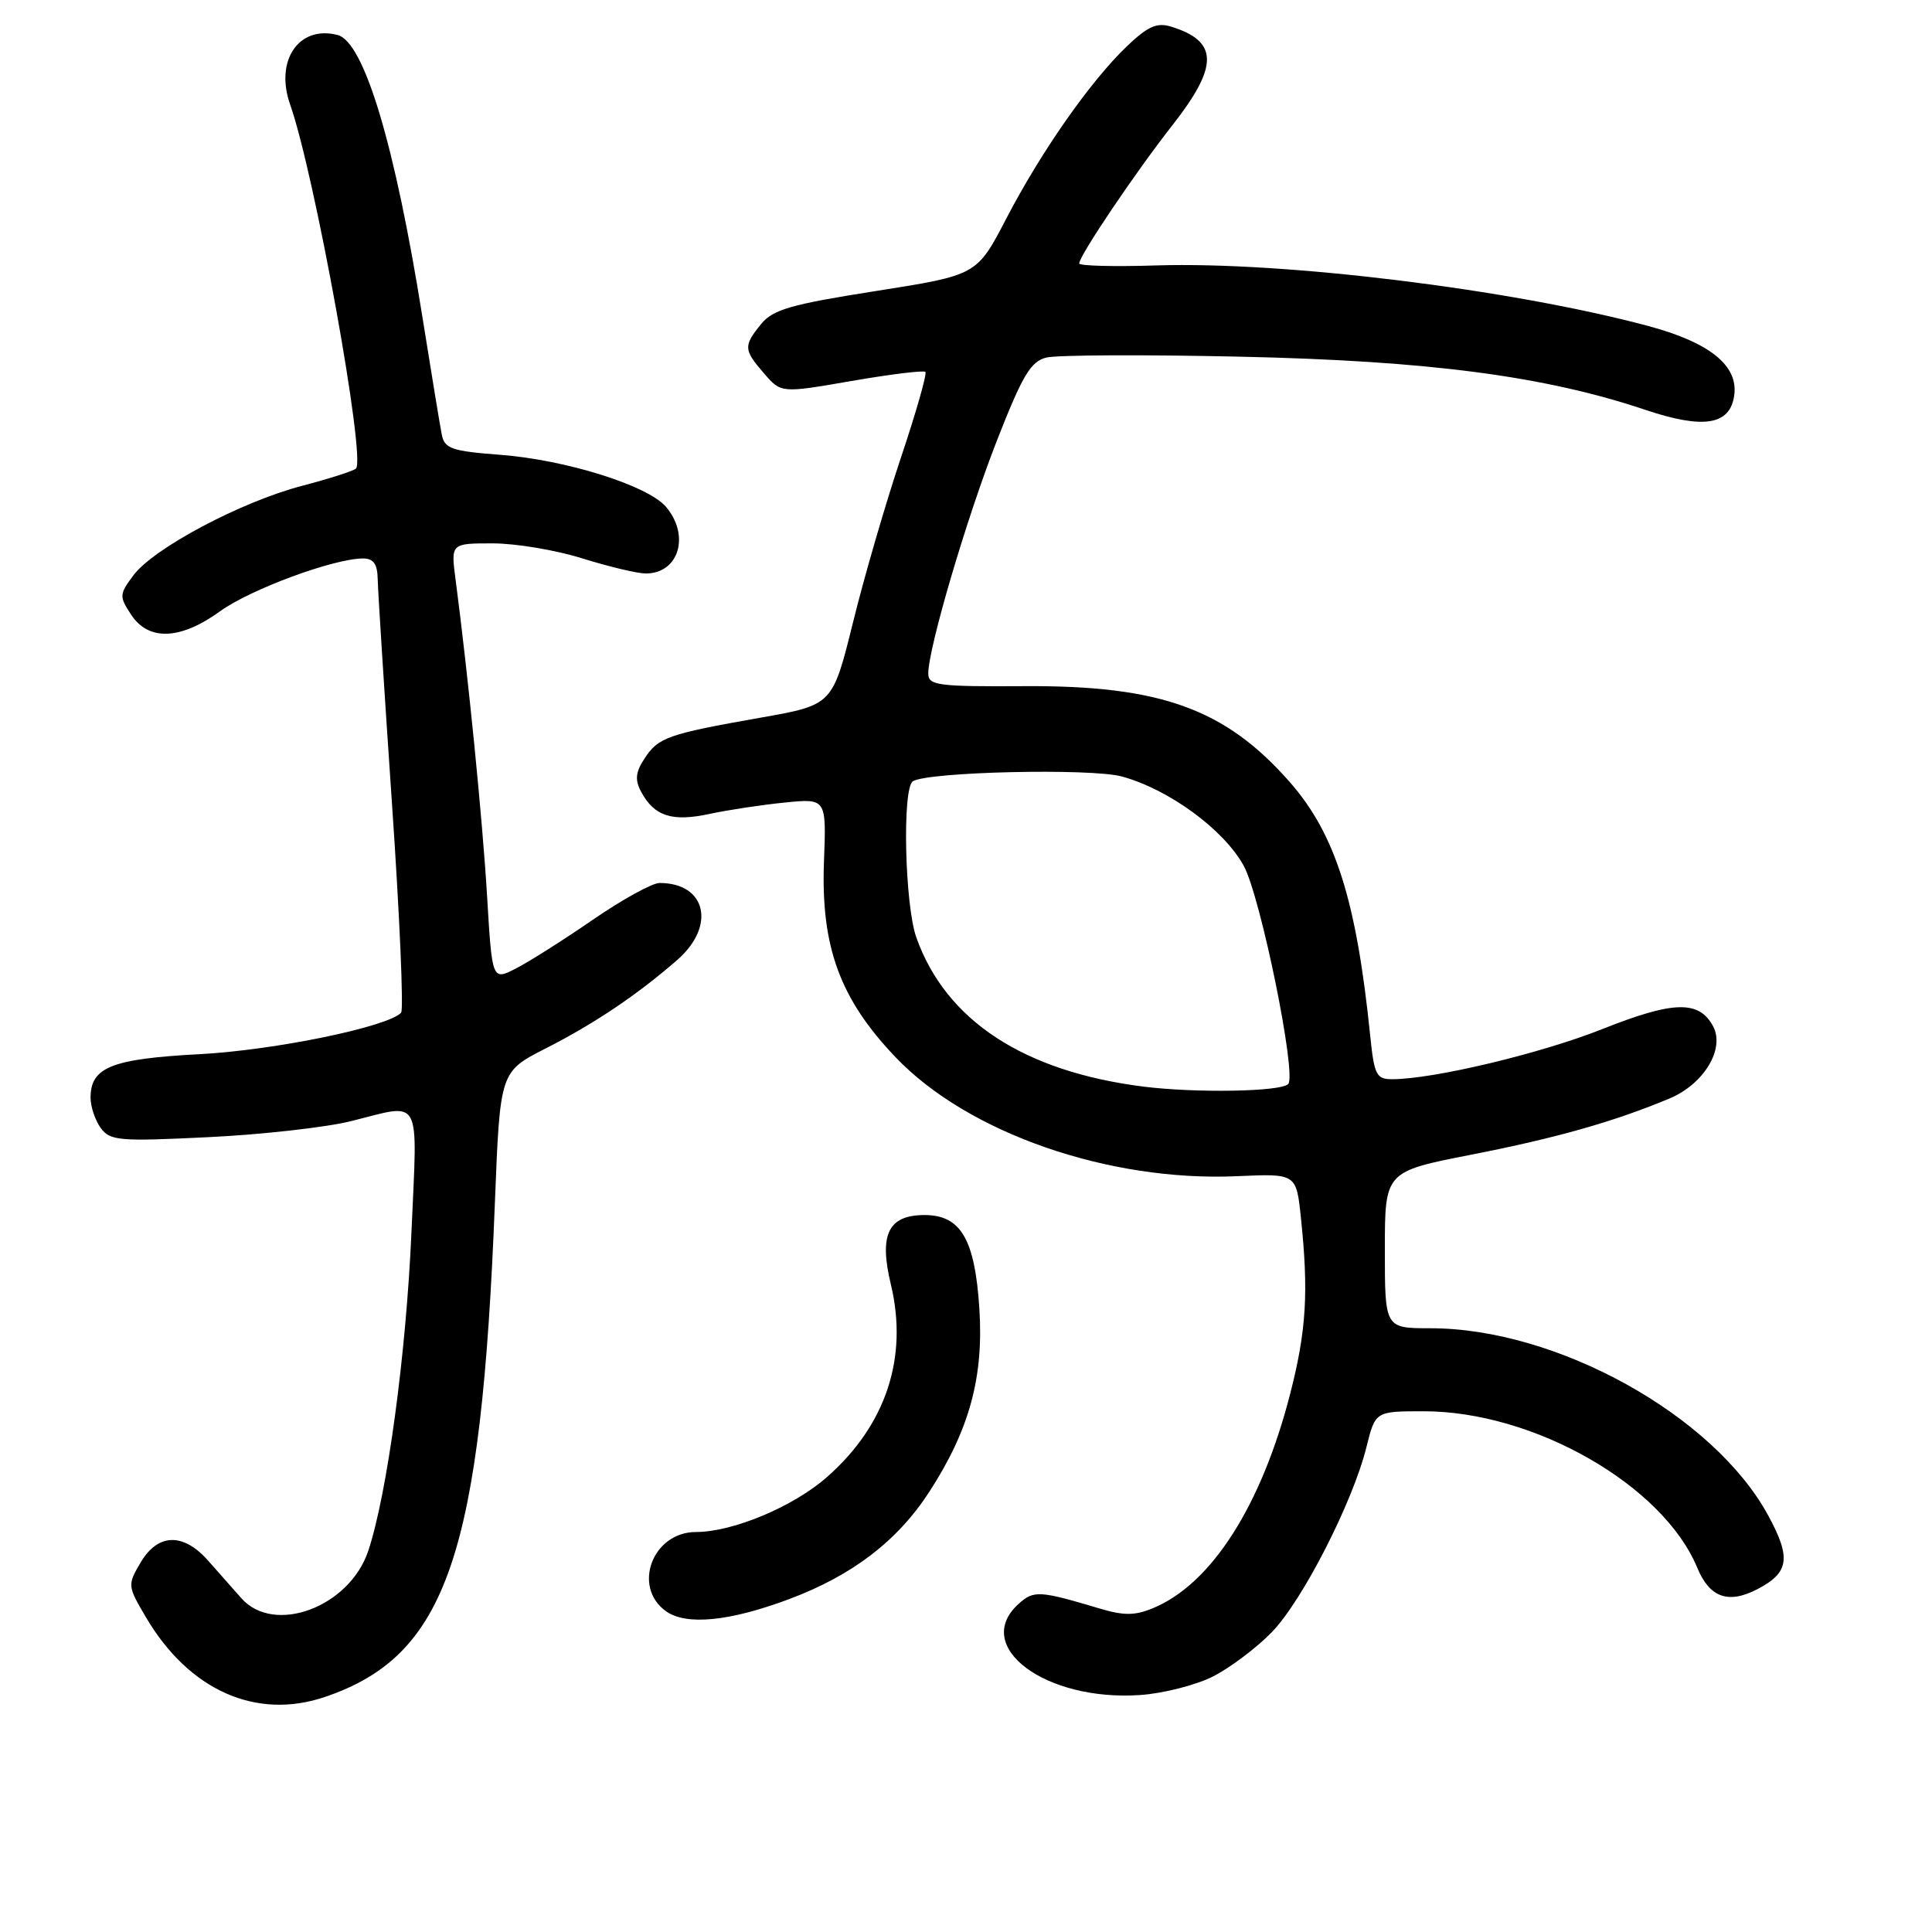 <?xml version="1.0" encoding="UTF-8" standalone="no"?>
<!DOCTYPE svg PUBLIC "-//W3C//DTD SVG 1.1//EN" "http://www.w3.org/Graphics/SVG/1.1/DTD/svg11.dtd" >
<svg xmlns="http://www.w3.org/2000/svg" xmlns:xlink="http://www.w3.org/1999/xlink" version="1.1" viewBox="0 0 256 256">
 <g >
 <path fill="currentColor"
d=" M 43.10 224.84 C 59.20 219.35 63.76 206.06 65.58 159.25 C 66.26 142.00 66.26 142.00 72.31 138.92 C 78.76 135.64 84.47 131.80 89.75 127.19 C 94.90 122.69 93.58 117.00 87.39 117.00 C 86.42 117.00 82.46 119.19 78.57 121.86 C 74.68 124.54 70.09 127.45 68.36 128.33 C 65.21 129.94 65.21 129.94 64.54 118.72 C 63.94 108.65 62.05 89.63 60.36 76.75 C 59.74 72.00 59.74 72.00 65.28 72.00 C 68.33 72.00 73.67 72.89 77.16 73.99 C 80.65 75.08 84.42 75.98 85.55 75.99 C 89.94 76.01 91.48 70.97 88.25 67.16 C 85.84 64.33 74.98 60.92 66.23 60.26 C 59.87 59.78 58.91 59.45 58.54 57.60 C 58.31 56.45 57.17 49.51 56.00 42.18 C 52.35 19.22 48.25 5.56 44.74 4.64 C 39.61 3.30 36.39 8.01 38.44 13.84 C 41.70 23.08 48.53 60.87 47.16 62.09 C 46.80 62.42 43.56 63.45 39.97 64.39 C 31.93 66.50 20.36 72.64 17.69 76.22 C 15.80 78.74 15.78 79.02 17.37 81.44 C 19.68 84.97 23.91 84.80 29.17 80.99 C 33.20 78.08 44.24 74.00 48.11 74.00 C 49.49 74.00 50.01 74.73 50.05 76.75 C 50.07 78.26 50.93 91.65 51.94 106.50 C 52.96 121.35 53.50 133.81 53.15 134.19 C 51.37 136.07 36.42 139.15 26.50 139.68 C 14.77 140.30 12.00 141.41 12.00 145.46 C 12.00 146.65 12.61 148.45 13.35 149.47 C 14.59 151.16 15.79 151.26 27.60 150.68 C 34.70 150.34 43.20 149.38 46.50 148.56 C 56.03 146.19 55.32 144.89 54.52 163.25 C 53.82 179.38 51.32 197.86 48.81 205.46 C 46.33 212.96 36.30 216.70 31.96 211.75 C 30.87 210.51 28.88 208.26 27.54 206.75 C 24.26 203.07 20.92 203.17 18.64 207.03 C 16.88 210.01 16.89 210.14 19.33 214.28 C 25.04 223.99 33.96 227.96 43.10 224.84 Z  M 160.77 222.12 C 163.03 220.96 166.53 218.33 168.53 216.26 C 172.59 212.08 179.25 199.05 181.06 191.75 C 182.24 187.00 182.24 187.00 188.65 187.00 C 203.25 187.00 220.35 196.78 224.89 207.72 C 226.52 211.68 229.00 212.57 232.83 210.59 C 237.08 208.39 237.37 206.45 234.28 200.78 C 227.06 187.51 206.28 176.00 189.54 176.00 C 183.50 176.00 183.50 176.00 183.50 165.62 C 183.50 155.24 183.50 155.24 194.96 153.00 C 206.24 150.79 213.90 148.62 221.23 145.55 C 225.77 143.65 228.59 138.98 227.00 136.00 C 225.14 132.52 221.76 132.60 212.34 136.35 C 204.16 139.60 189.92 143.00 184.46 143.00 C 182.37 143.00 182.09 142.43 181.56 137.25 C 179.74 119.32 176.94 110.48 170.87 103.59 C 162.35 93.91 153.74 90.81 135.75 90.92 C 124.25 90.99 123.00 90.82 123.00 89.25 C 123.01 85.86 128.06 68.71 132.08 58.42 C 135.47 49.76 136.57 47.89 138.64 47.38 C 140.01 47.03 151.56 46.98 164.31 47.26 C 189.34 47.81 204.65 49.82 218.06 54.32 C 225.73 56.89 229.23 56.33 229.79 52.42 C 230.37 48.44 226.54 45.36 218.27 43.16 C 200.08 38.31 170.18 34.64 153.25 35.17 C 147.61 35.35 143.00 35.23 143.00 34.91 C 143.00 33.89 150.48 22.79 155.36 16.58 C 161.51 8.73 161.46 5.46 155.15 3.52 C 153.29 2.95 152.06 3.51 149.30 6.15 C 144.45 10.80 137.94 20.11 133.33 28.98 C 129.44 36.46 129.44 36.46 116.07 38.56 C 104.80 40.33 102.40 41.02 100.85 42.94 C 98.49 45.85 98.52 46.34 101.25 49.49 C 103.50 52.10 103.50 52.10 112.85 50.48 C 117.99 49.59 122.38 49.05 122.62 49.28 C 122.85 49.52 121.40 54.61 119.39 60.60 C 117.38 66.60 114.51 76.43 113.03 82.46 C 110.32 93.41 110.32 93.41 100.81 95.09 C 88.46 97.27 87.24 97.70 85.40 100.51 C 84.21 102.32 84.11 103.34 84.95 104.91 C 86.69 108.16 89.05 108.92 94.01 107.85 C 96.48 107.32 100.97 106.64 104.00 106.34 C 109.50 105.79 109.50 105.79 109.18 114.18 C 108.76 125.44 111.29 132.36 118.67 140.09 C 128.24 150.13 146.90 156.62 163.95 155.85 C 171.77 155.50 171.77 155.50 172.38 161.39 C 173.41 171.19 173.10 176.30 170.98 184.59 C 167.17 199.48 160.53 209.88 152.80 213.08 C 150.37 214.09 148.91 214.10 145.62 213.11 C 137.70 210.75 136.98 210.71 134.96 212.53 C 128.74 218.16 138.48 225.46 151.07 224.60 C 154.14 224.39 158.50 223.28 160.77 222.12 Z  M 104.57 211.89 C 112.97 208.74 118.94 204.17 123.18 197.61 C 128.46 189.43 130.36 182.47 129.77 173.39 C 129.18 164.20 127.31 161.00 122.51 161.00 C 117.70 161.00 116.45 163.56 118.04 170.18 C 120.37 179.88 117.40 188.83 109.59 195.71 C 105.13 199.64 97.11 203.00 92.21 203.00 C 86.47 203.00 83.73 210.26 88.25 213.50 C 90.93 215.41 96.66 214.85 104.57 211.89 Z  M 151.50 143.98 C 135.65 141.98 125.34 135.22 121.43 124.25 C 119.88 119.92 119.53 104.41 120.96 103.52 C 123.01 102.26 144.54 101.77 148.66 102.89 C 154.90 104.60 162.15 109.91 164.80 114.72 C 167.04 118.81 171.86 142.47 170.69 143.65 C 169.68 144.66 158.45 144.85 151.50 143.98 Z "/>
</g>
</svg>